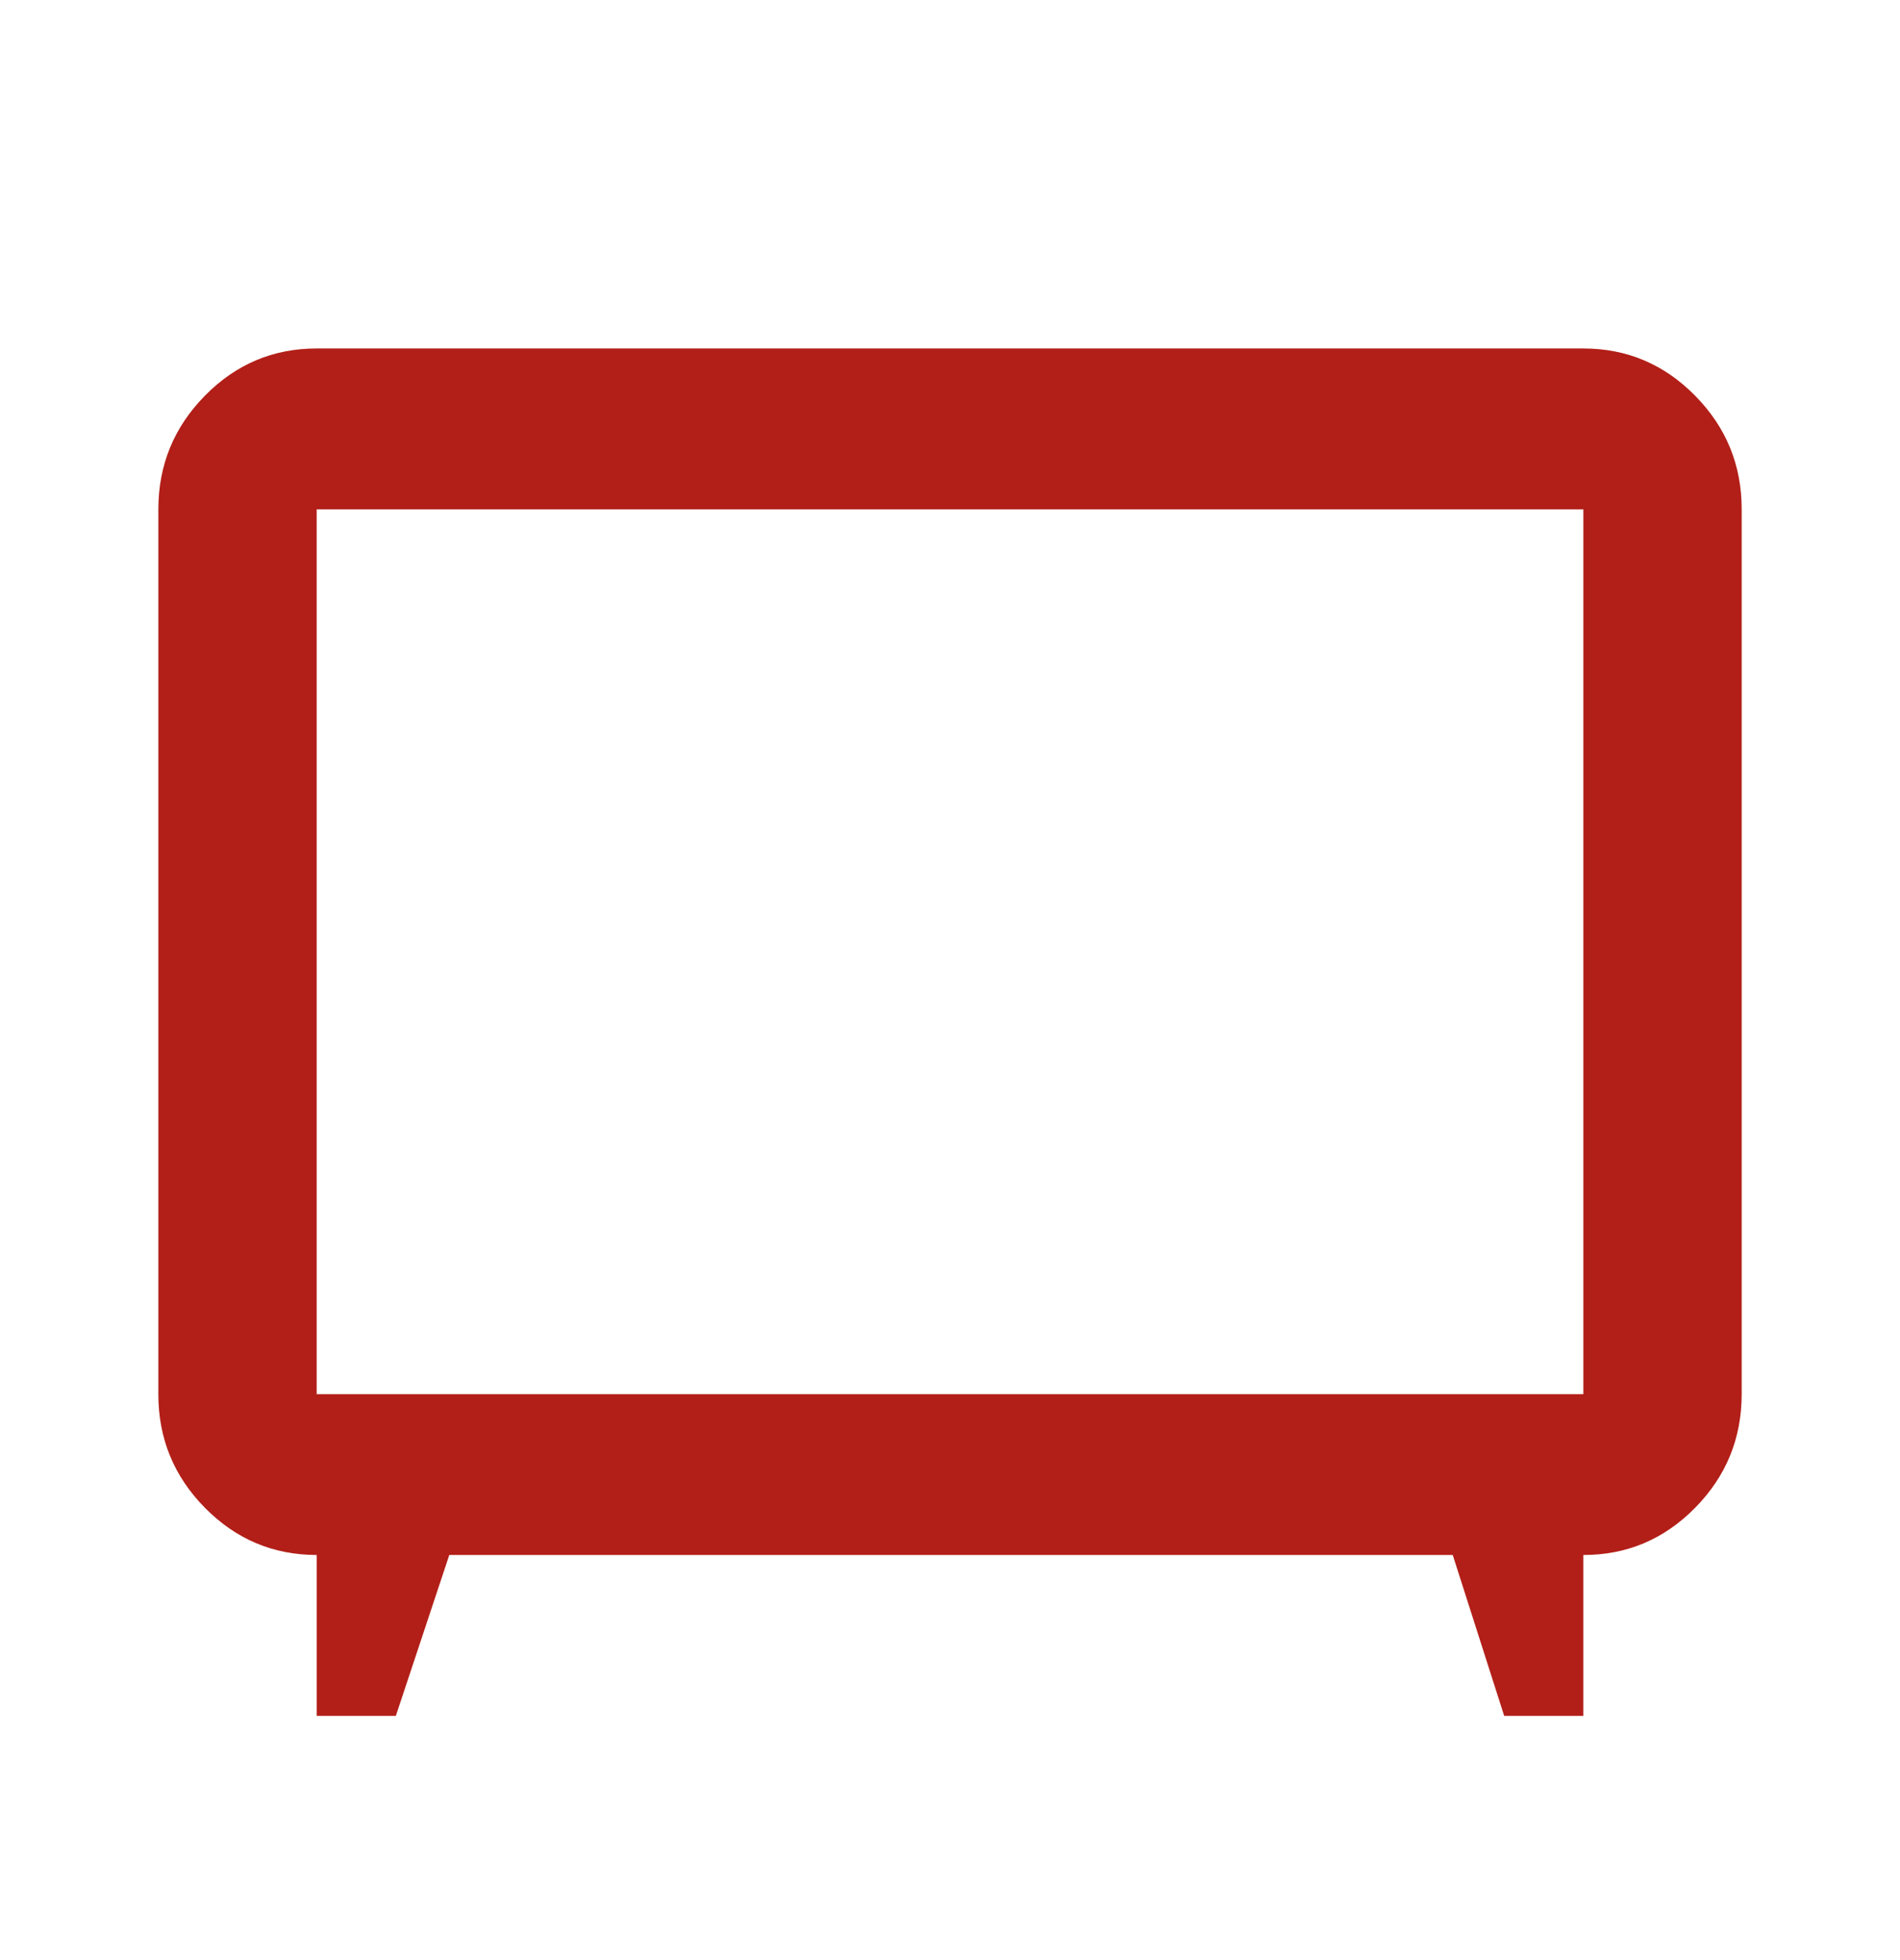 <svg width="64" height="66" viewBox="0 0 64 66" fill="none" xmlns="http://www.w3.org/2000/svg">
<path d="M10.667 57.776V52.359C9.201 52.359 7.945 51.828 6.899 50.767C5.854 49.705 5.332 48.431 5.334 46.943V17.151C5.334 15.662 5.857 14.386 6.902 13.324C7.947 12.262 9.202 11.733 10.667 11.734H53.334C54.801 11.734 56.057 12.265 57.102 13.327C58.147 14.389 58.669 15.663 58.667 17.151V46.943C58.667 48.432 58.145 49.708 57.099 50.77C56.054 51.831 54.799 52.361 53.334 52.359V57.776H50.667L48.934 52.359H15.134L13.334 57.776H10.667ZM10.667 46.943H53.334V17.151H10.667V46.943Z" fill="#B21F18"/>
</svg>
